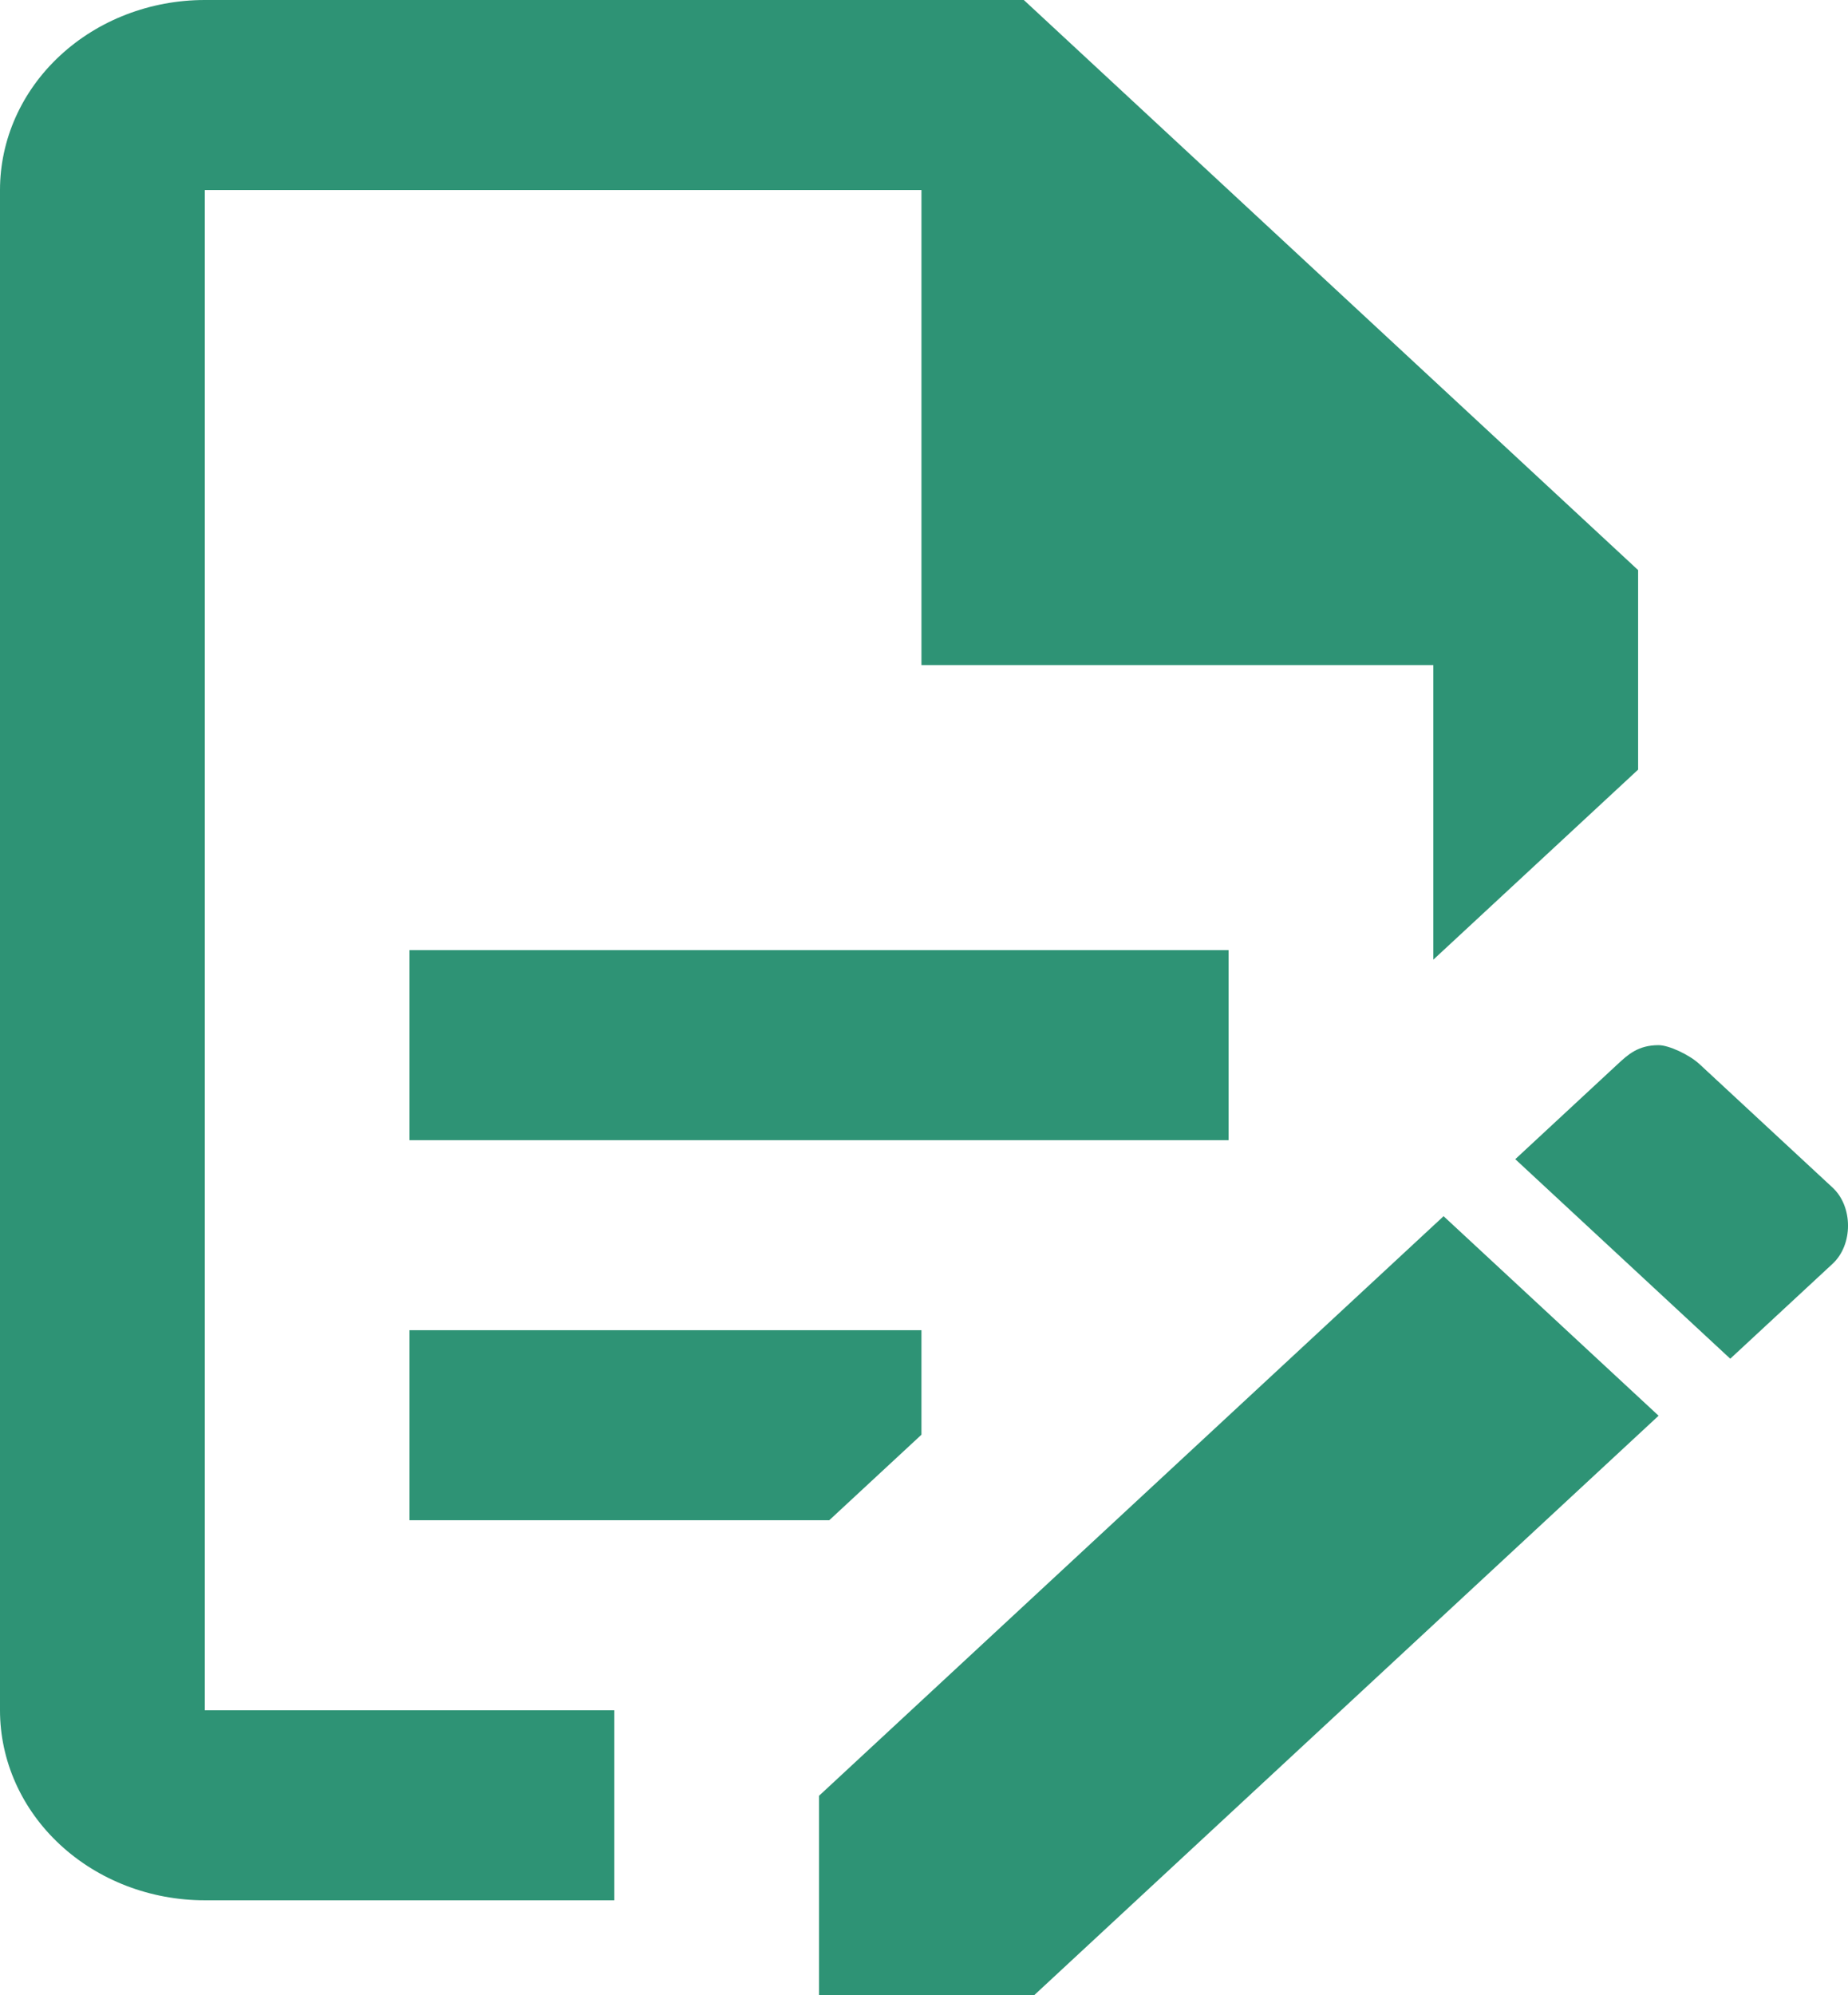 <svg width="63" height="68" viewBox="0 0 63 68" fill="none" xmlns="http://www.w3.org/2000/svg">
<path id="Vector" d="M13.961 32.381H41.884V38.857H13.961V32.381ZM20.942 58.286H6.981V6.476H31.413V22.667H48.864V32.705L55.845 26.229V19.429L34.903 0H6.981C5.129 0 3.354 0.682 2.045 1.897C0.735 3.111 0 4.759 0 6.476V58.286C0 60.003 0.735 61.651 2.045 62.865C3.354 64.08 5.129 64.762 6.981 64.762H20.942V58.286ZM13.961 51.809H28.271L31.413 48.895V45.333H13.961V51.809ZM56.543 35.619C56.892 35.619 57.59 35.943 57.939 36.267L62.477 40.476C63.175 41.124 63.175 42.419 62.477 43.067L58.986 46.305L51.657 39.505L55.147 36.267C55.496 35.943 55.845 35.619 56.543 35.619ZM56.543 48.248L35.252 68H27.922V61.2L49.213 41.448L56.543 48.248Z" fill="#2E9375"/>
</svg>
